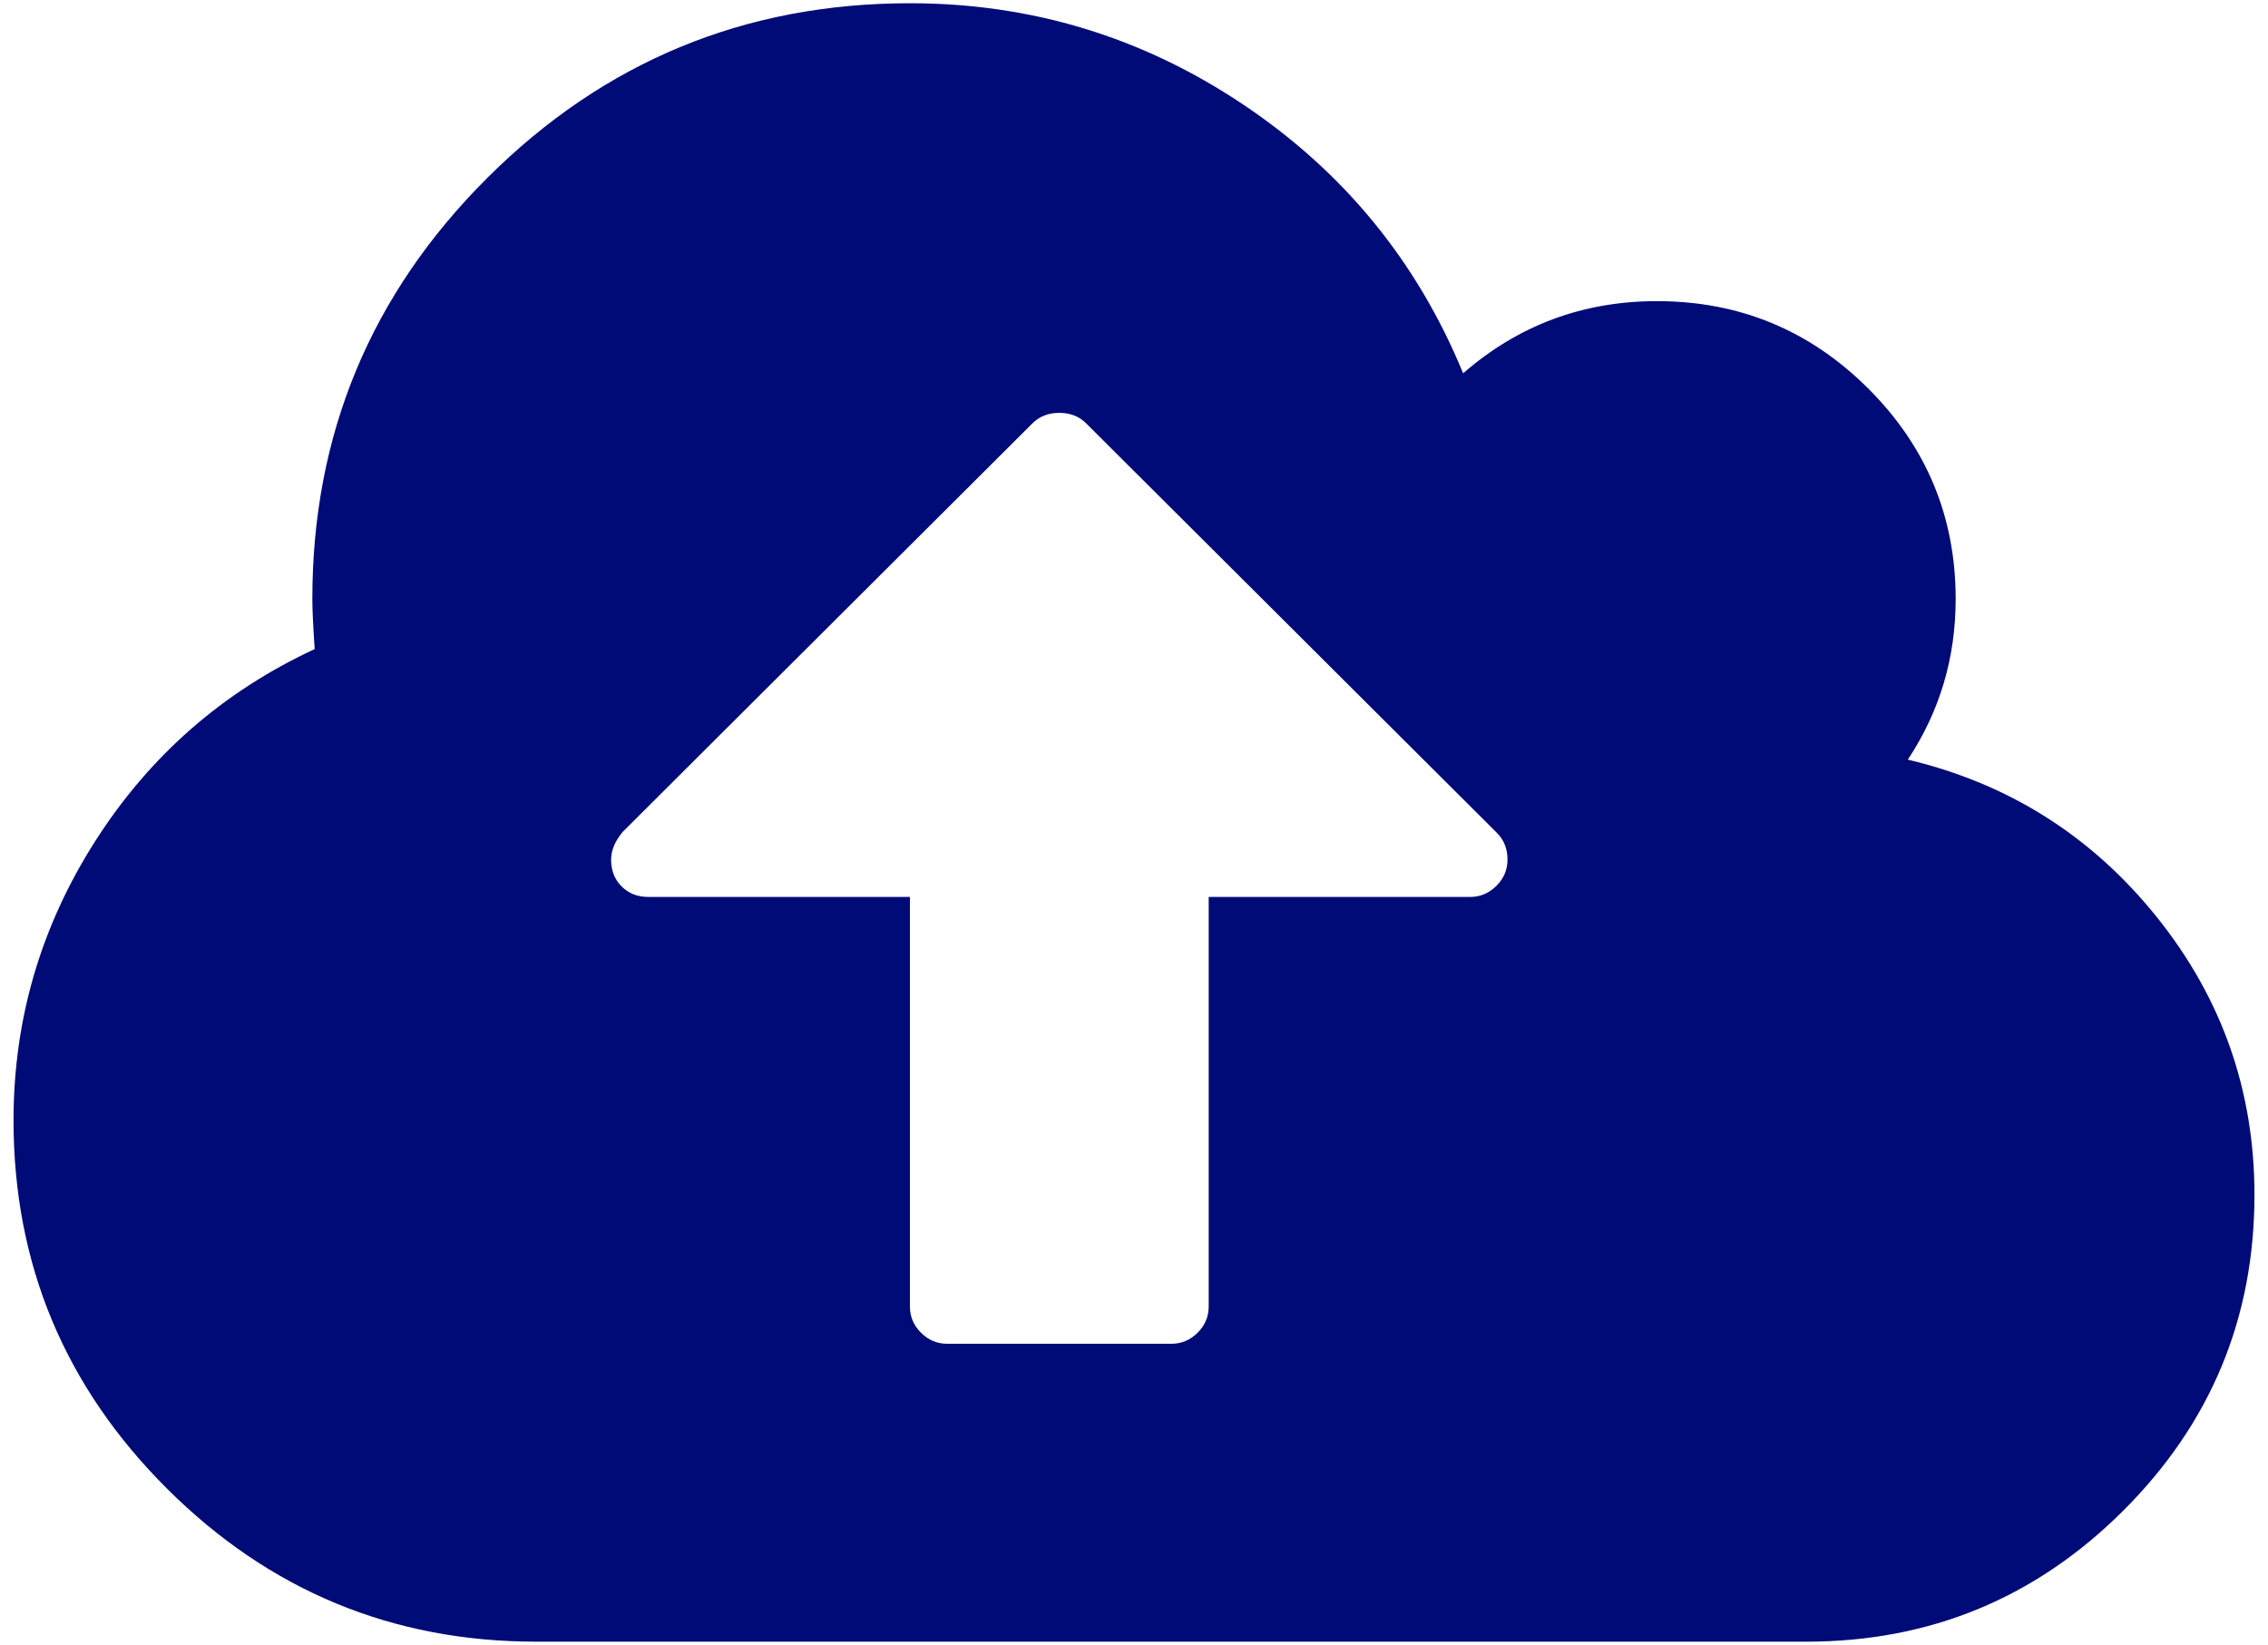<svg width="91" height="66" viewBox="0 0 91 66" fill="none" xmlns="http://www.w3.org/2000/svg">
<path d="M60.486 34.489C60.486 34.053 60.345 33.695 60.064 33.415L43.58 16.983C43.299 16.703 42.94 16.563 42.503 16.563C42.066 16.563 41.707 16.703 41.426 16.983L24.989 33.369C24.676 33.742 24.52 34.115 24.52 34.489C24.52 34.925 24.661 35.283 24.942 35.563C25.223 35.843 25.582 35.983 26.019 35.983H36.509V52.415C36.509 52.82 36.657 53.17 36.954 53.466C37.25 53.761 37.601 53.909 38.007 53.909H46.998C47.404 53.909 47.756 53.761 48.052 53.466C48.349 53.17 48.497 52.82 48.497 52.415V35.983H58.987C59.393 35.983 59.744 35.835 60.041 35.539C60.337 35.244 60.486 34.894 60.486 34.489ZM90.457 47.934C90.457 52.882 88.7 57.107 85.188 60.608C81.676 64.109 77.438 65.86 72.474 65.86H21.523C15.748 65.86 10.807 63.814 6.702 59.721C2.596 55.629 0.543 50.703 0.543 44.946C0.543 40.9 1.636 37.166 3.822 33.742C6.007 30.319 8.942 27.751 12.626 26.039C12.563 25.106 12.532 24.437 12.532 24.032C12.532 17.434 14.873 11.801 19.556 7.133C24.239 2.465 29.89 0.13 36.509 0.13C41.379 0.13 45.836 1.484 49.879 4.192C53.922 6.899 56.864 10.494 58.706 14.976C60.923 13.046 63.514 12.081 66.48 12.081C69.789 12.081 72.614 13.248 74.956 15.582C77.297 17.917 78.468 20.733 78.468 24.032C78.468 26.397 77.828 28.545 76.548 30.474C80.607 31.439 83.939 33.548 86.546 36.8C89.153 40.052 90.457 43.763 90.457 47.934Z" fill="#000B77"/>
</svg>

